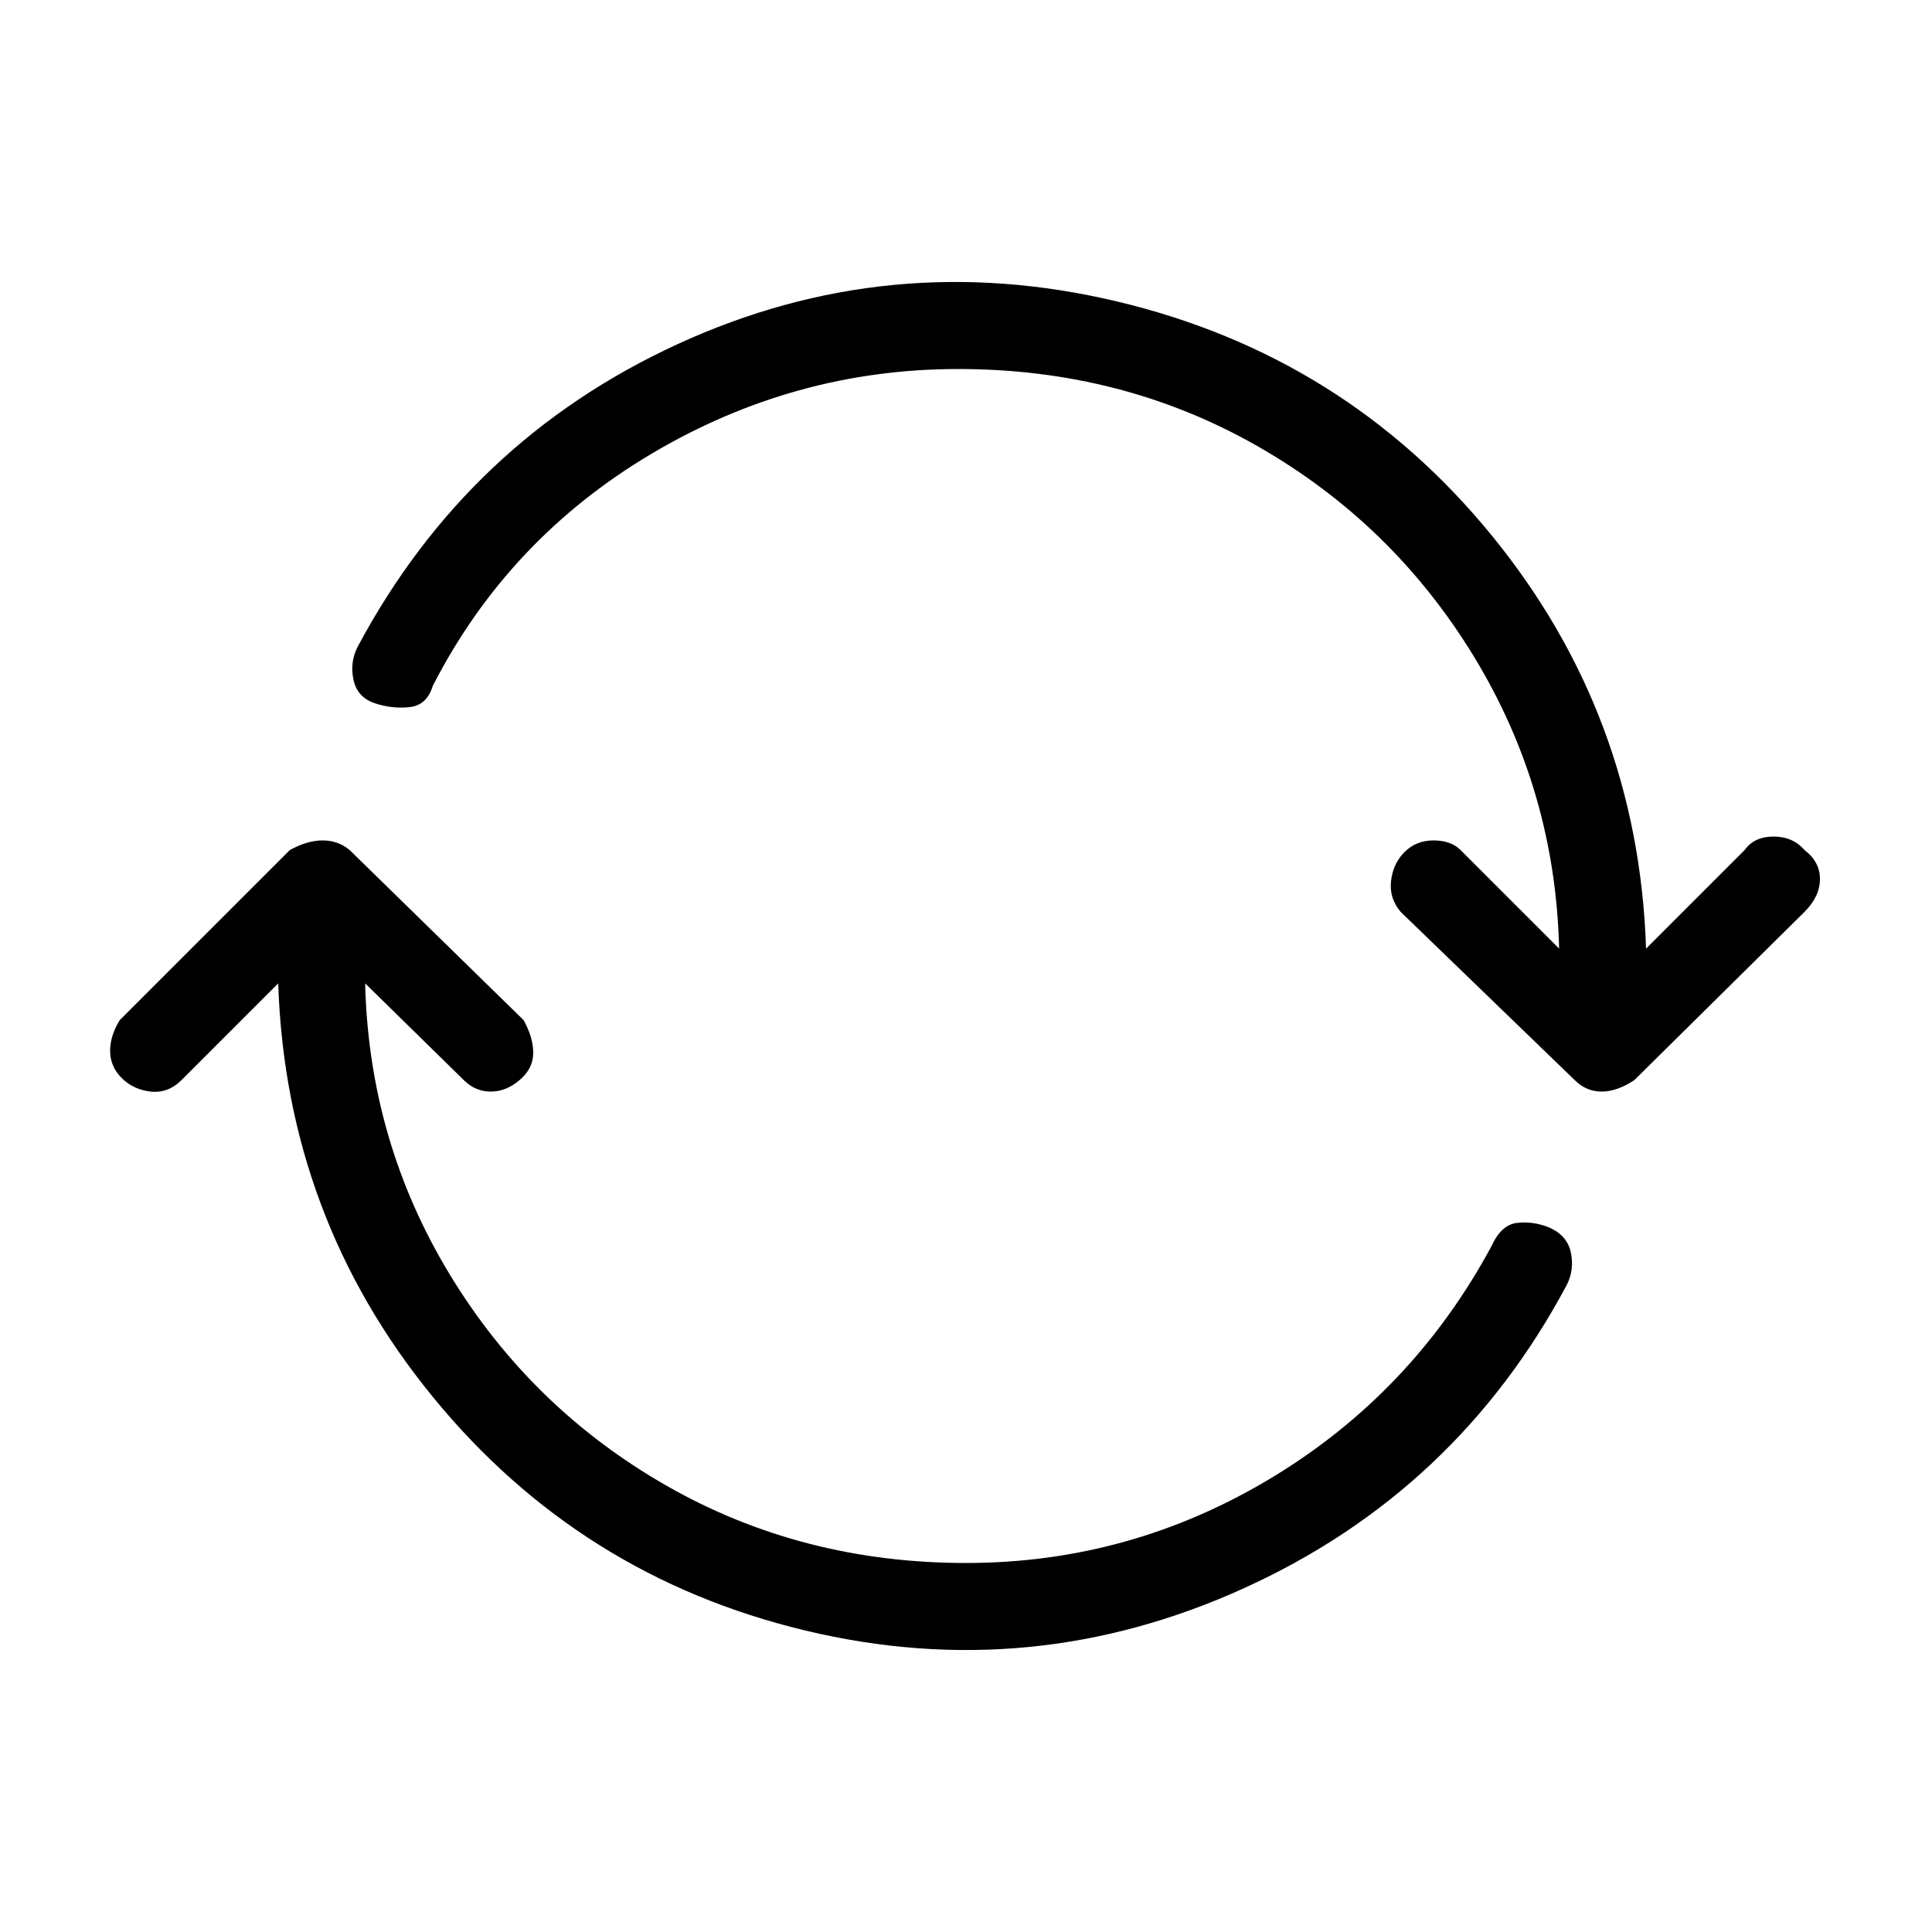 <svg xmlns="http://www.w3.org/2000/svg" viewBox="0 0 1000 1000"><path d="M934 440q-6-7-16-7t-15 7l-51 51q-4-121-80-214T578 156t-227 22-166 157q-4 8-2 17t11 12 18 2 12-11q39-76 113-120t159-44 155 40 112 109 44 151l-51-51q-5-5-14-5t-15 6-7 15 5 16l90 87q6 6 14 6t17-6l88-87q8-8 8-17t-8-15zM801 635q-8-3-16-2t-13 12q-41 76-114 120t-158 44-155-40-112-109-44-151l51 50q6 6 14 6t15-6 7-14-5-17l-90-88q-6-5-14-5t-17 5l-88 88q-5 8-5 16t6 14 15 7 16-6l50-50q4 121 80 214t193 121 227-22 167-157q4-8 2-17t-12-13z"/></svg>